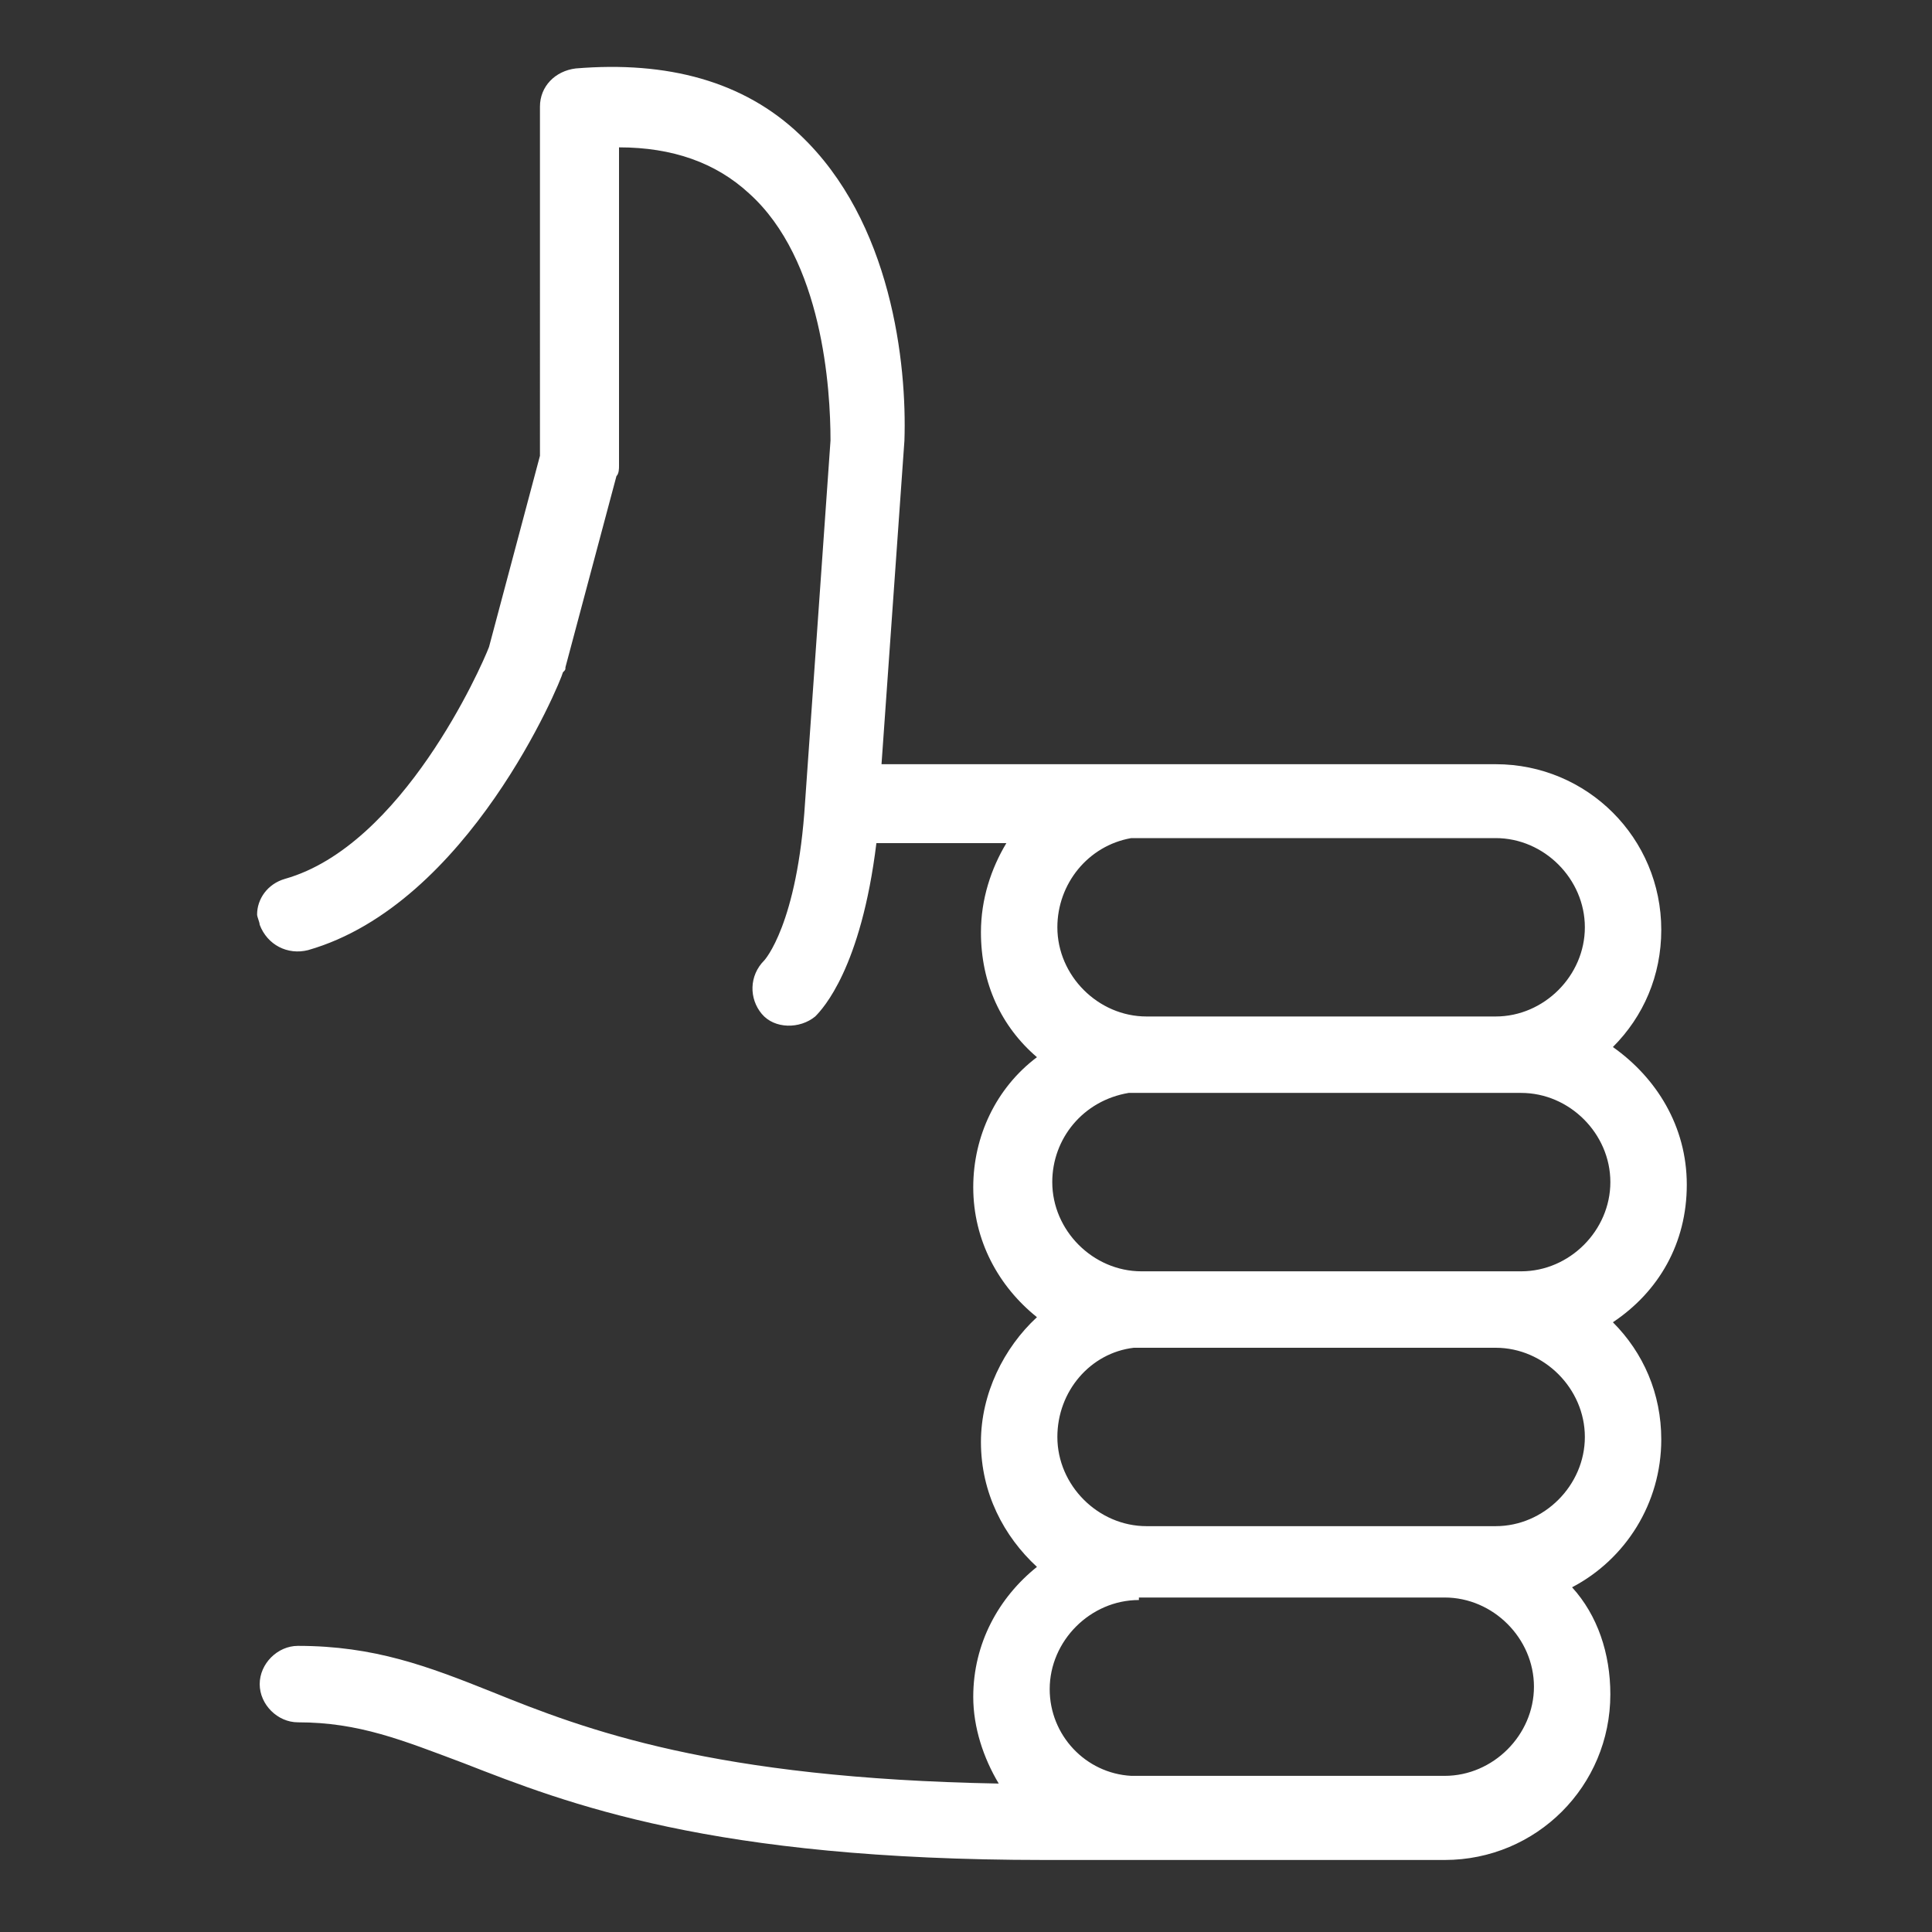 <?xml version="1.0" encoding="utf-8"?>
<!-- Generator: Adobe Illustrator 16.0.0, SVG Export Plug-In . SVG Version: 6.00 Build 0)  -->
<!DOCTYPE svg PUBLIC "-//W3C//DTD SVG 1.1//EN" "http://www.w3.org/Graphics/SVG/1.1/DTD/svg11.dtd">
<svg version="1.1" id="Calque_1" xmlns="http://www.w3.org/2000/svg" xmlns:xlink="http://www.w3.org/1999/xlink" x="0px" y="0px"
	 width="16px" height="16px" viewBox="0 0 100 100" enable-background="new 0 0 100 100" xml:space="preserve">
<rect x="0" y="0" width="100" height="100" fill="#333333" stroke="none"/>
<g>
	<path fill="#FFFFFF" d="M41.405,6.975c4.749,4.484,5.542,11.869,5.408,15.83l-1.186,16.75h31.788c4.747,0,8.572,3.825,8.572,8.572
		c0,2.374-0.923,4.486-2.504,6.067c2.242,1.584,3.825,4.092,3.825,7.126c0,3.032-1.452,5.537-3.825,7.12
		c1.581,1.583,2.504,3.693,2.504,6.068c0,3.296-1.845,6.199-4.617,7.65c1.322,1.45,1.981,3.43,1.981,5.54
		c0,4.748-3.823,8.574-8.576,8.574H54.069c-17.282,0-24.667-2.902-30.077-5.014c-3.163-1.186-5.405-2.111-8.571-2.111
		c-1.057,0-1.979-0.922-1.979-1.978c0-1.057,0.922-1.979,1.979-1.979c3.955,0,6.728,1.058,10.024,2.374
		c4.883,1.979,11.475,4.484,26.249,4.753c-0.791-1.321-1.319-2.903-1.319-4.486c0-2.771,1.319-5.145,3.297-6.729
		c-1.714-1.581-2.899-3.824-2.899-6.464c0-2.506,1.186-4.88,2.899-6.461c-1.978-1.583-3.297-3.96-3.297-6.728
		c0-2.642,1.189-5.145,3.297-6.729c-1.847-1.582-2.899-3.823-2.899-6.464c0-1.714,0.524-3.297,1.316-4.616h-6.727
		c-0.793,6.465-2.77,8.574-3.165,8.971c-0.792,0.657-2.111,0.657-2.769-0.133c-0.661-0.79-0.661-1.979,0.133-2.771
		c0,0,1.713-1.845,2.109-8.18l1.317-18.726c0-2.641-0.396-9.368-4.221-12.796c-1.718-1.585-3.959-2.378-6.726-2.378v16.488
		c0,0.132,0,0.399-0.133,0.528l-2.64,9.894c0,0.132,0,0.132-0.13,0.262c-0.131,0.529-4.882,12.005-13.192,14.379
		c-1.055,0.267-2.108-0.264-2.505-1.316c0-0.131-0.133-0.398-0.133-0.529c0-0.791,0.529-1.583,1.45-1.846
		c6.069-1.717,10.155-10.949,10.555-12.003l2.636-9.893V5.522l0,0c0-1.057,0.791-1.847,1.848-1.979
		C34.547,3.148,38.503,4.204,41.405,6.975z M58.948,82.817c-2.507,0-4.616,2.112-4.616,4.616c0,2.374,1.849,4.354,4.221,4.485
		h16.224c2.507,0,4.62-2.111,4.62-4.615c0-2.505-2.113-4.616-4.62-4.616H59.345h-0.396V82.817z M54.729,74.378
		c0,2.504,2.11,4.616,4.616,4.616h18.071c2.505,0,4.616-2.112,4.616-4.616c0-2.506-2.111-4.618-4.616-4.618h-18.73
		C56.441,70.023,54.729,72.004,54.729,74.378z M54.465,61.184c0,2.508,2.109,4.619,4.616,4.619h19.654
		c2.506,0,4.617-2.111,4.617-4.619c0-2.504-2.111-4.615-4.617-4.615H58.42C56.05,56.966,54.465,58.943,54.465,61.184z
		 M54.729,47.997c0,2.504,2.11,4.616,4.616,4.616h18.071c2.505,0,4.616-2.112,4.616-4.616c0-2.507-2.111-4.617-4.616-4.617H58.553
		C56.311,43.773,54.729,45.753,54.729,47.997z"/>
</g>
</svg>
